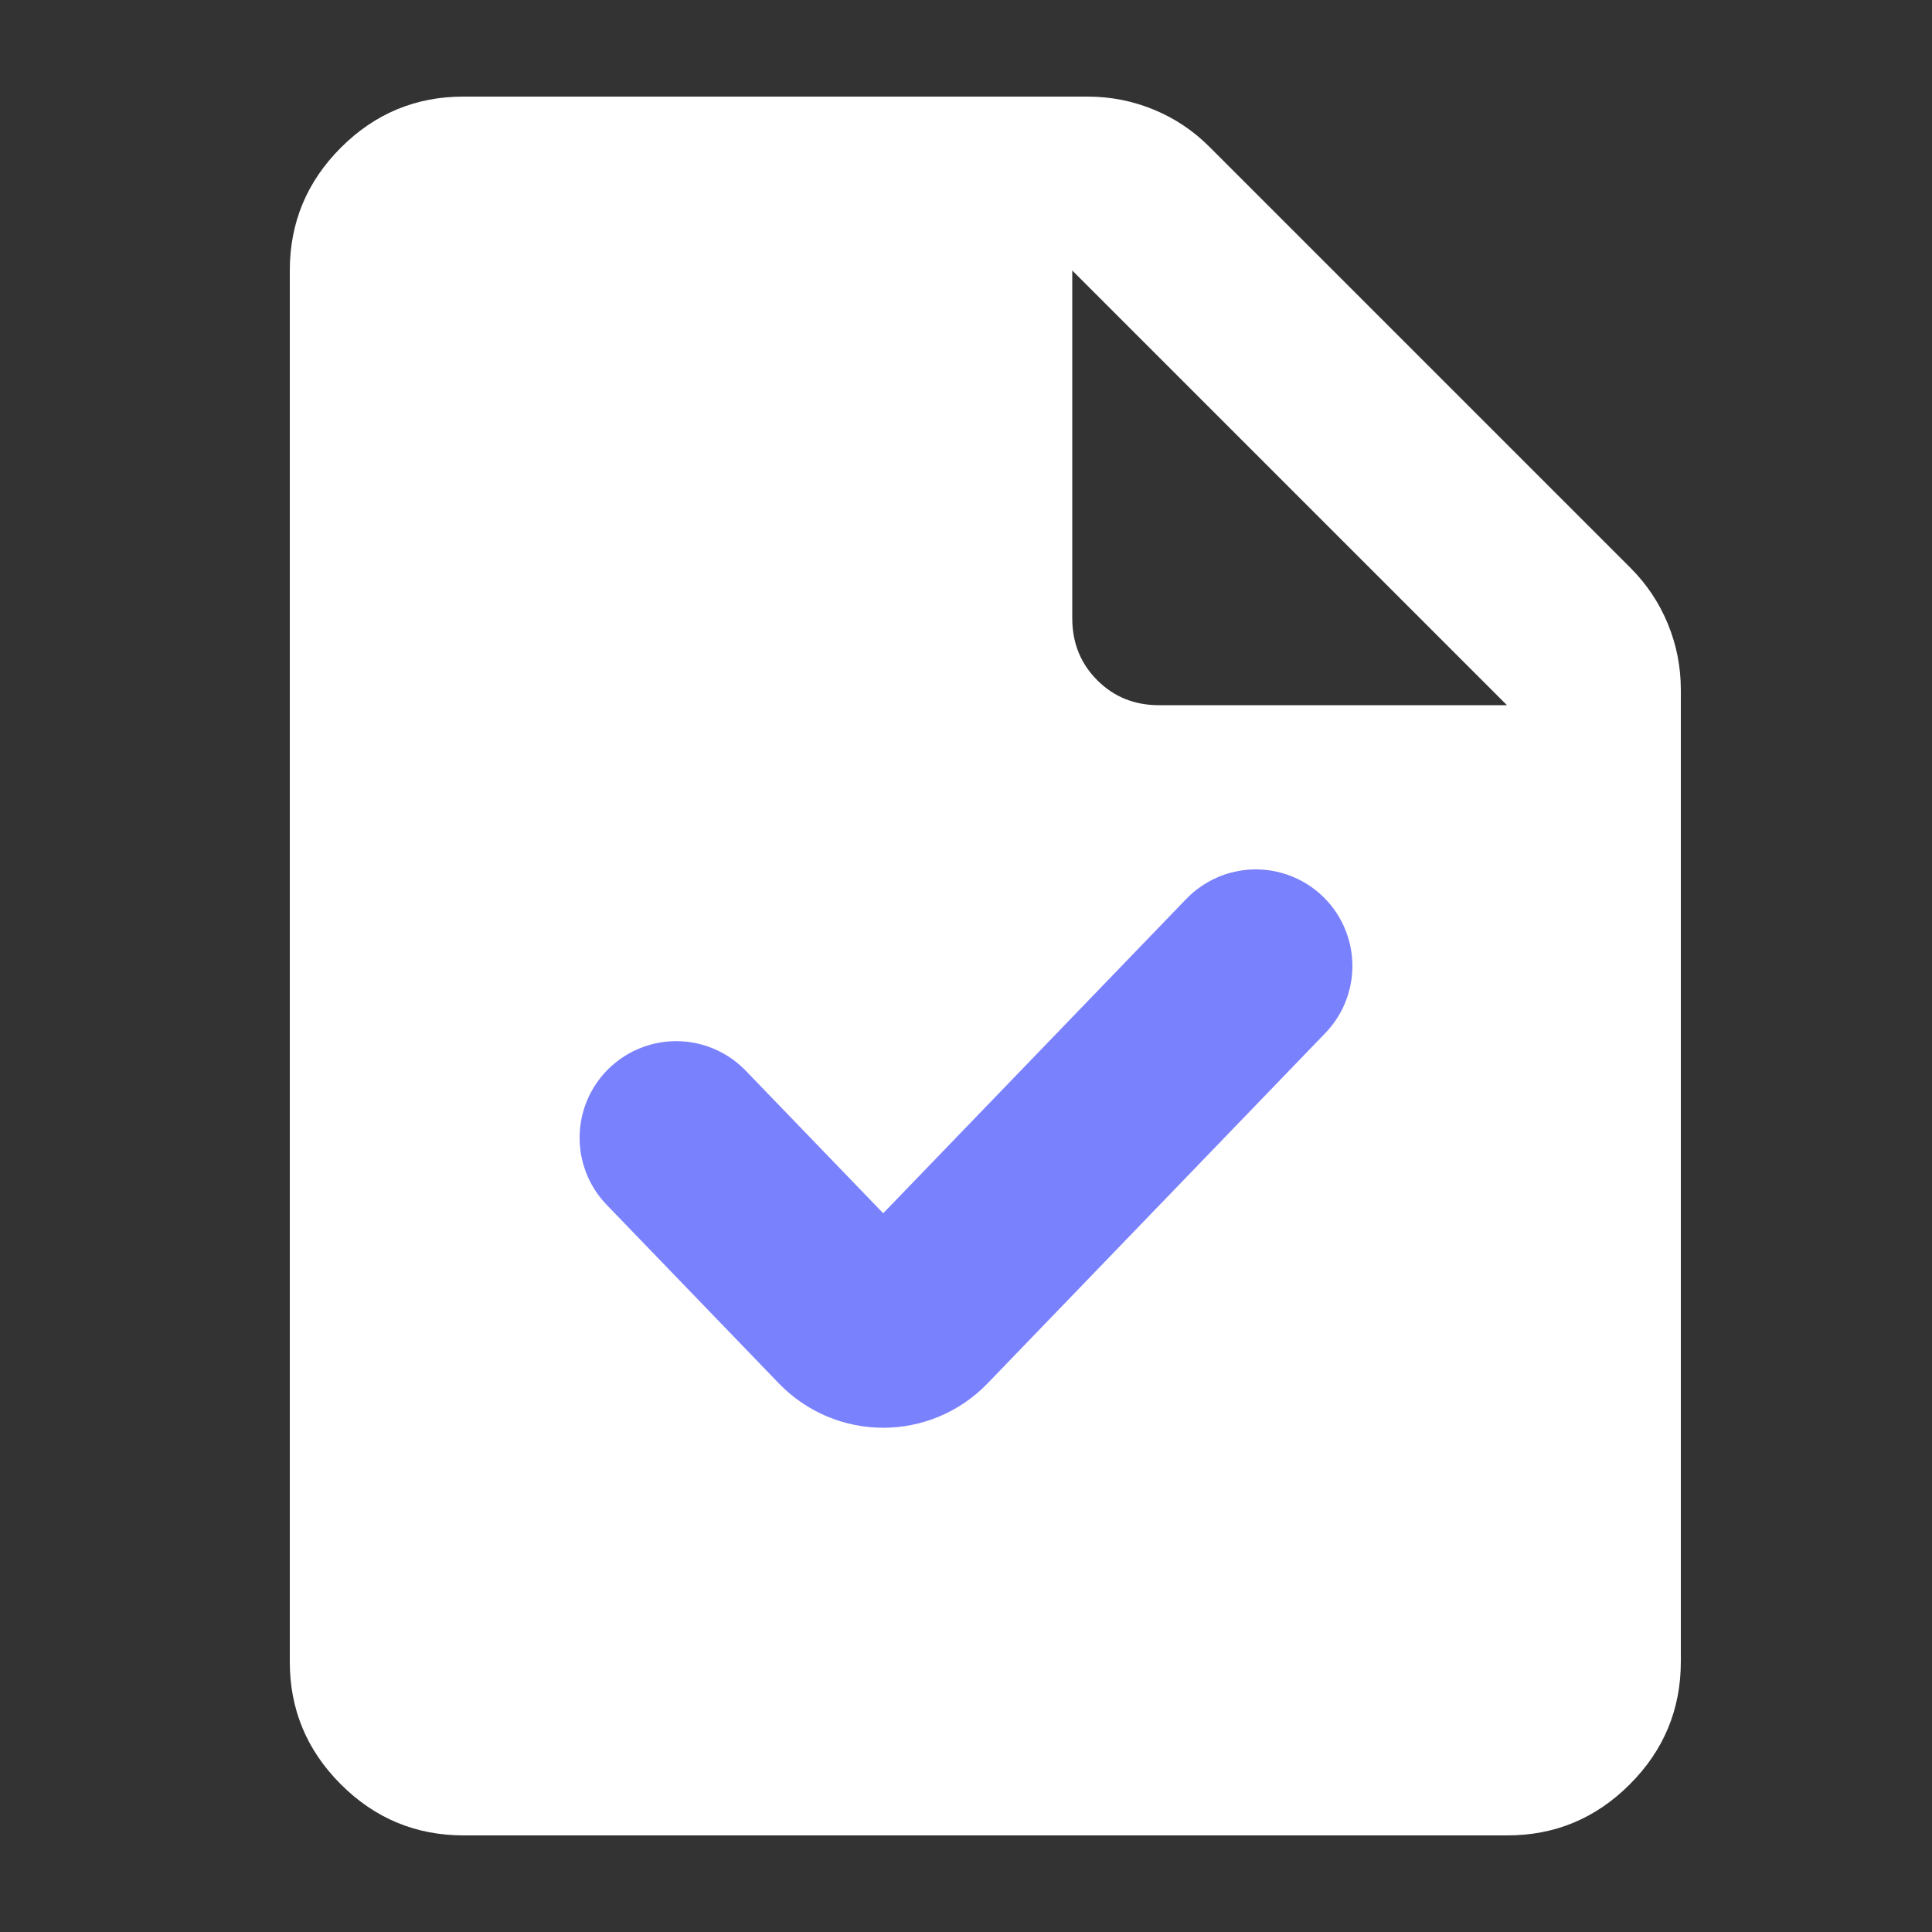<svg width="20" height="20" viewBox="0 0 20 20" fill="none" xmlns="http://www.w3.org/2000/svg">
<rect x="0" y="0" width="20" height="20" fill="#333333" stroke="none"/>
<path d="M4.8 19C4.305 19 3.881 18.824 3.528 18.471C3.175 18.118 2.999 17.694 3 17.2V2.8C3 2.305 3.176 1.881 3.529 1.528C3.882 1.175 4.306 0.999 4.8 1H11.258C11.498 1 11.726 1.045 11.944 1.135C12.162 1.225 12.353 1.353 12.518 1.518L16.883 5.883C17.047 6.048 17.175 6.239 17.265 6.457C17.355 6.675 17.4 6.903 17.4 7.143V17.2C17.4 17.695 17.224 18.119 16.871 18.472C16.518 18.825 16.094 19.001 15.6 19H4.8ZM11.1 6.4C11.1 6.655 11.186 6.869 11.359 7.042C11.532 7.215 11.746 7.301 12 7.3H15.6L11.1 2.8V6.4Z" fill="white"/>
<path d="M7 11.778L8.783 13.627C8.98 13.831 9.306 13.831 9.503 13.627L13 10" stroke="#7A81FD" stroke-width="2" stroke-linecap="round"/>
</svg>
